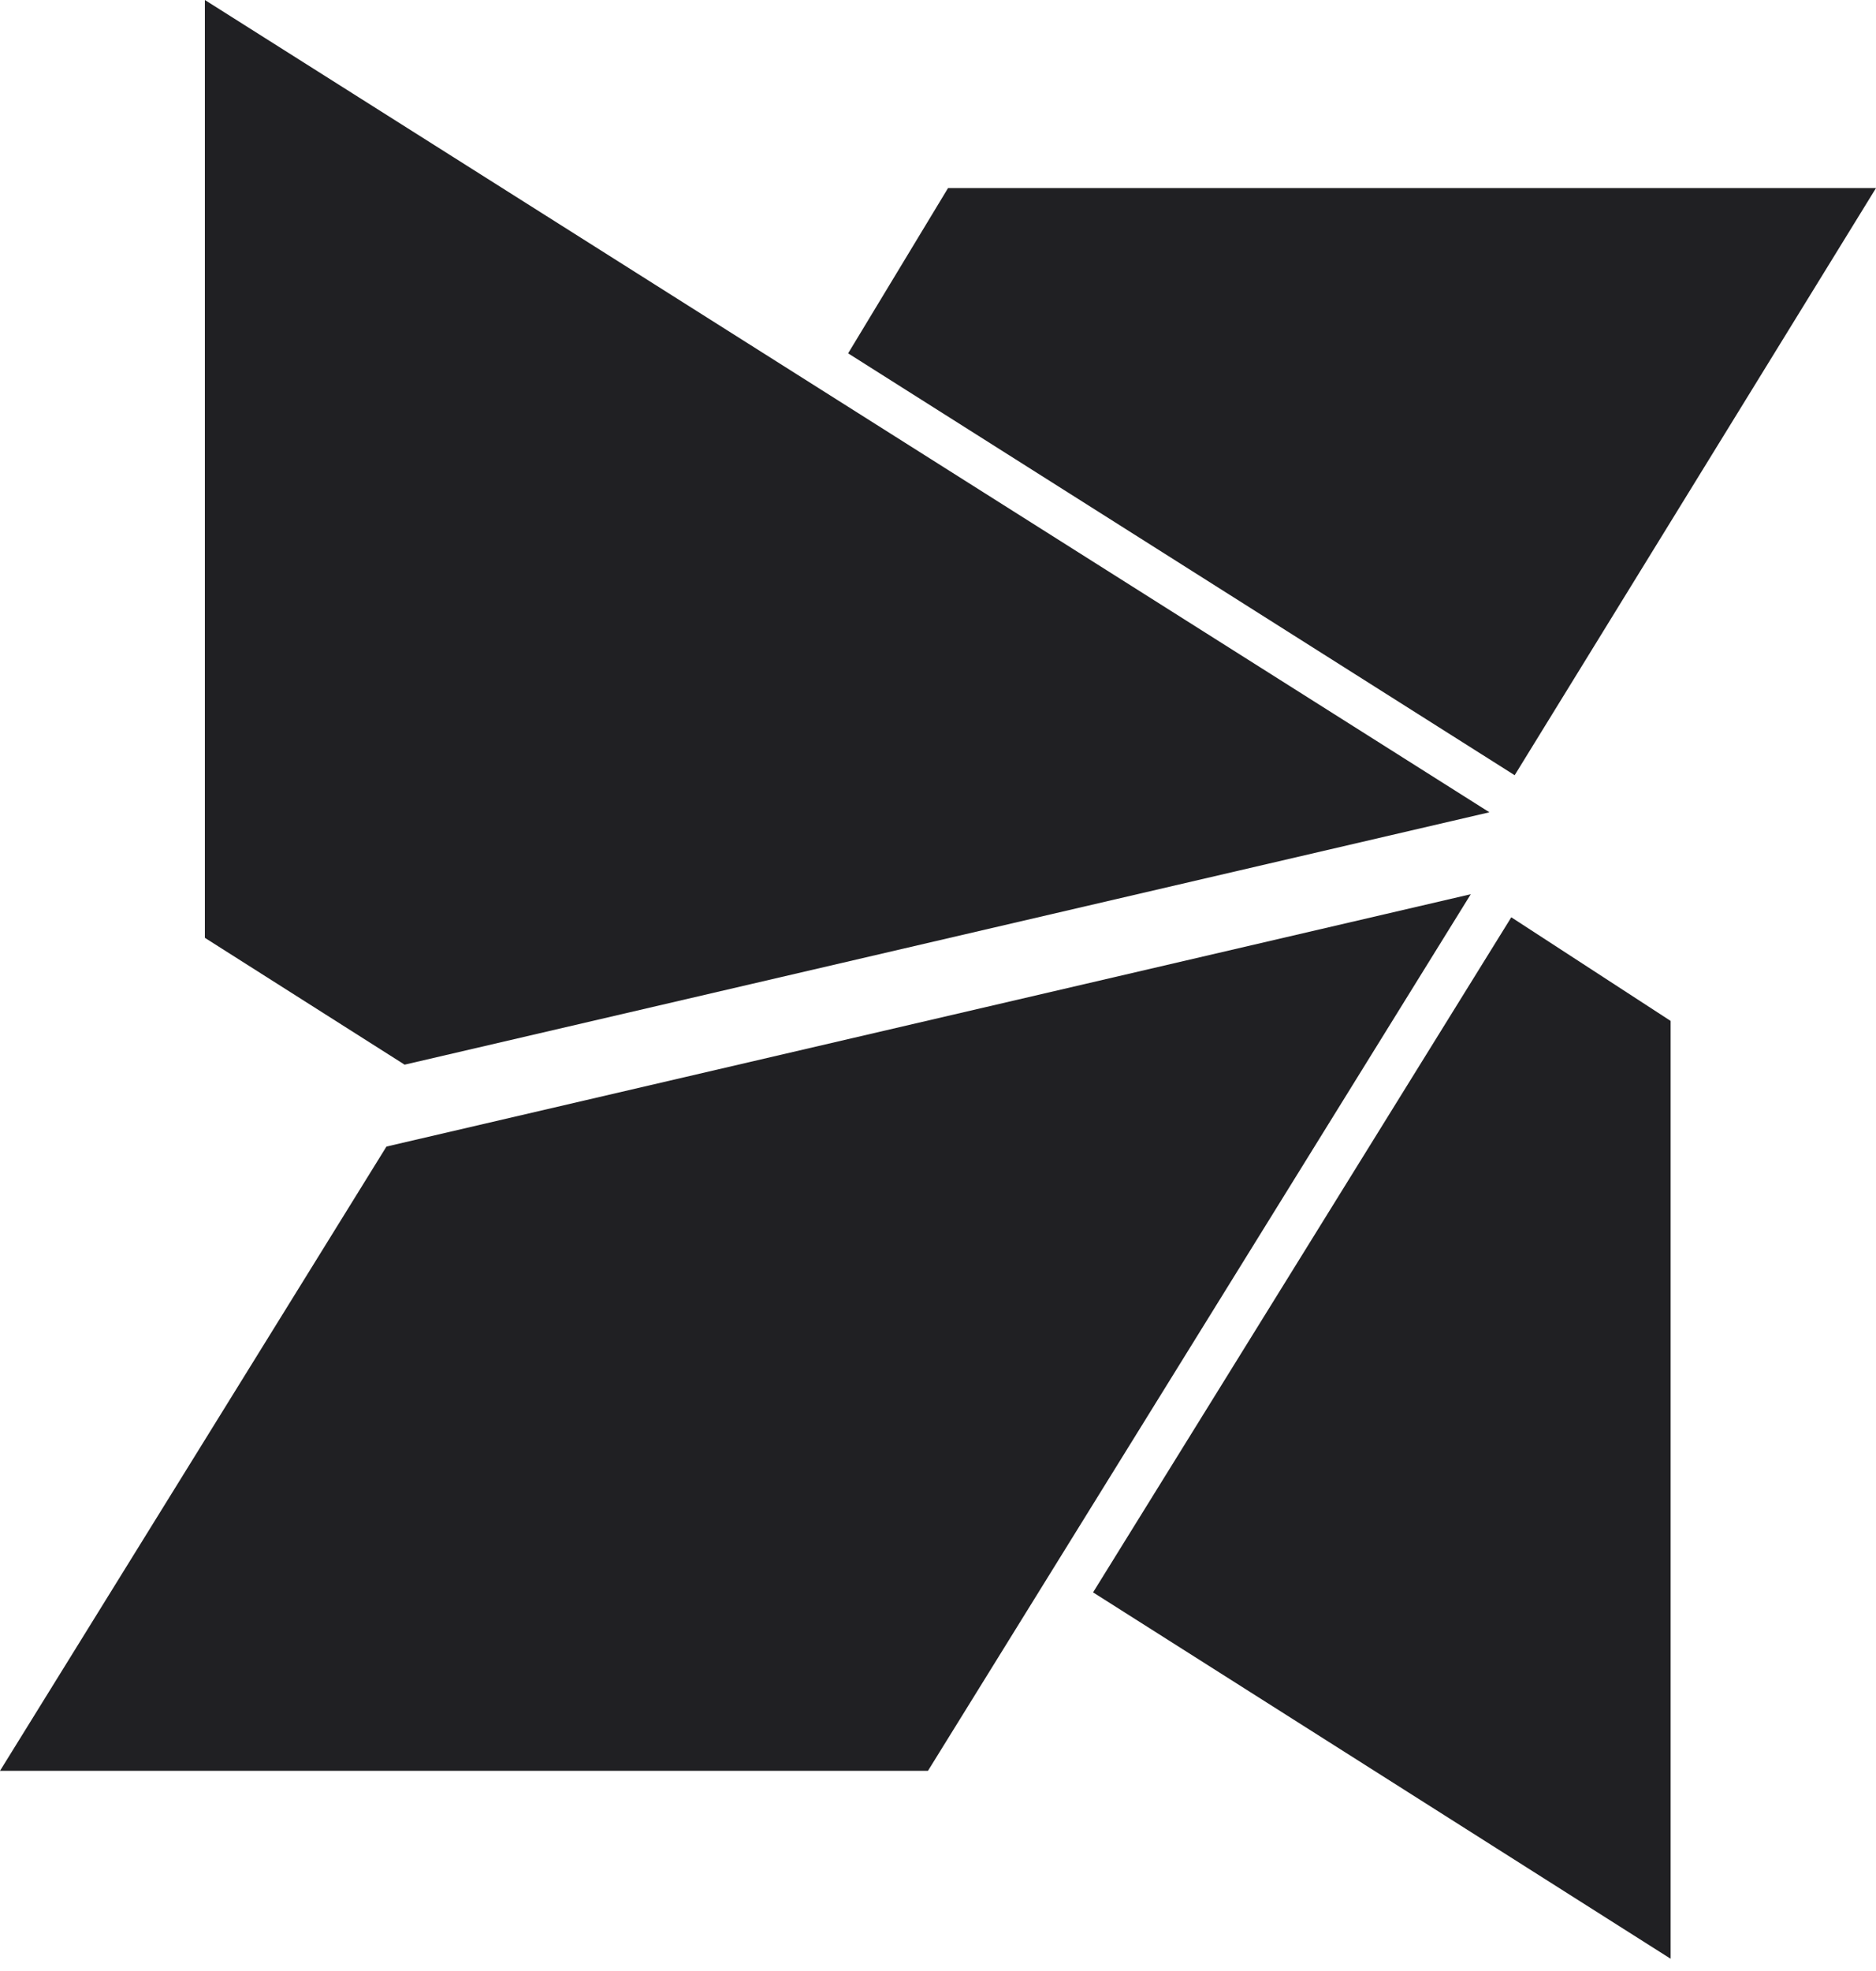 <svg width="120" height="126" viewBox="0 0 120 126" fill="none" xmlns="http://www.w3.org/2000/svg">
<path d="M29.589 69.342L29.59 69.341L29.589 69.342Z" fill="#202023"/>
<path d="M60.642 12.023L54.251 22.588L96.887 49.557L120 12.023H60.642Z" fill="#202023"/>
<path d="M59.358 113.203L94.08 57.164L24.72 73.296L0 113.203H59.358Z" fill="#202023"/>
<path d="M106.863 65.264L96.669 58.638V58.643L69.919 101.796L106.863 125.217V65.264Z" fill="#202023"/>
<path d="M95.268 51.928H95.273L13.105 0V59.953L25.882 68.061L95.268 51.928Z" fill="#202023"/>
</svg>

